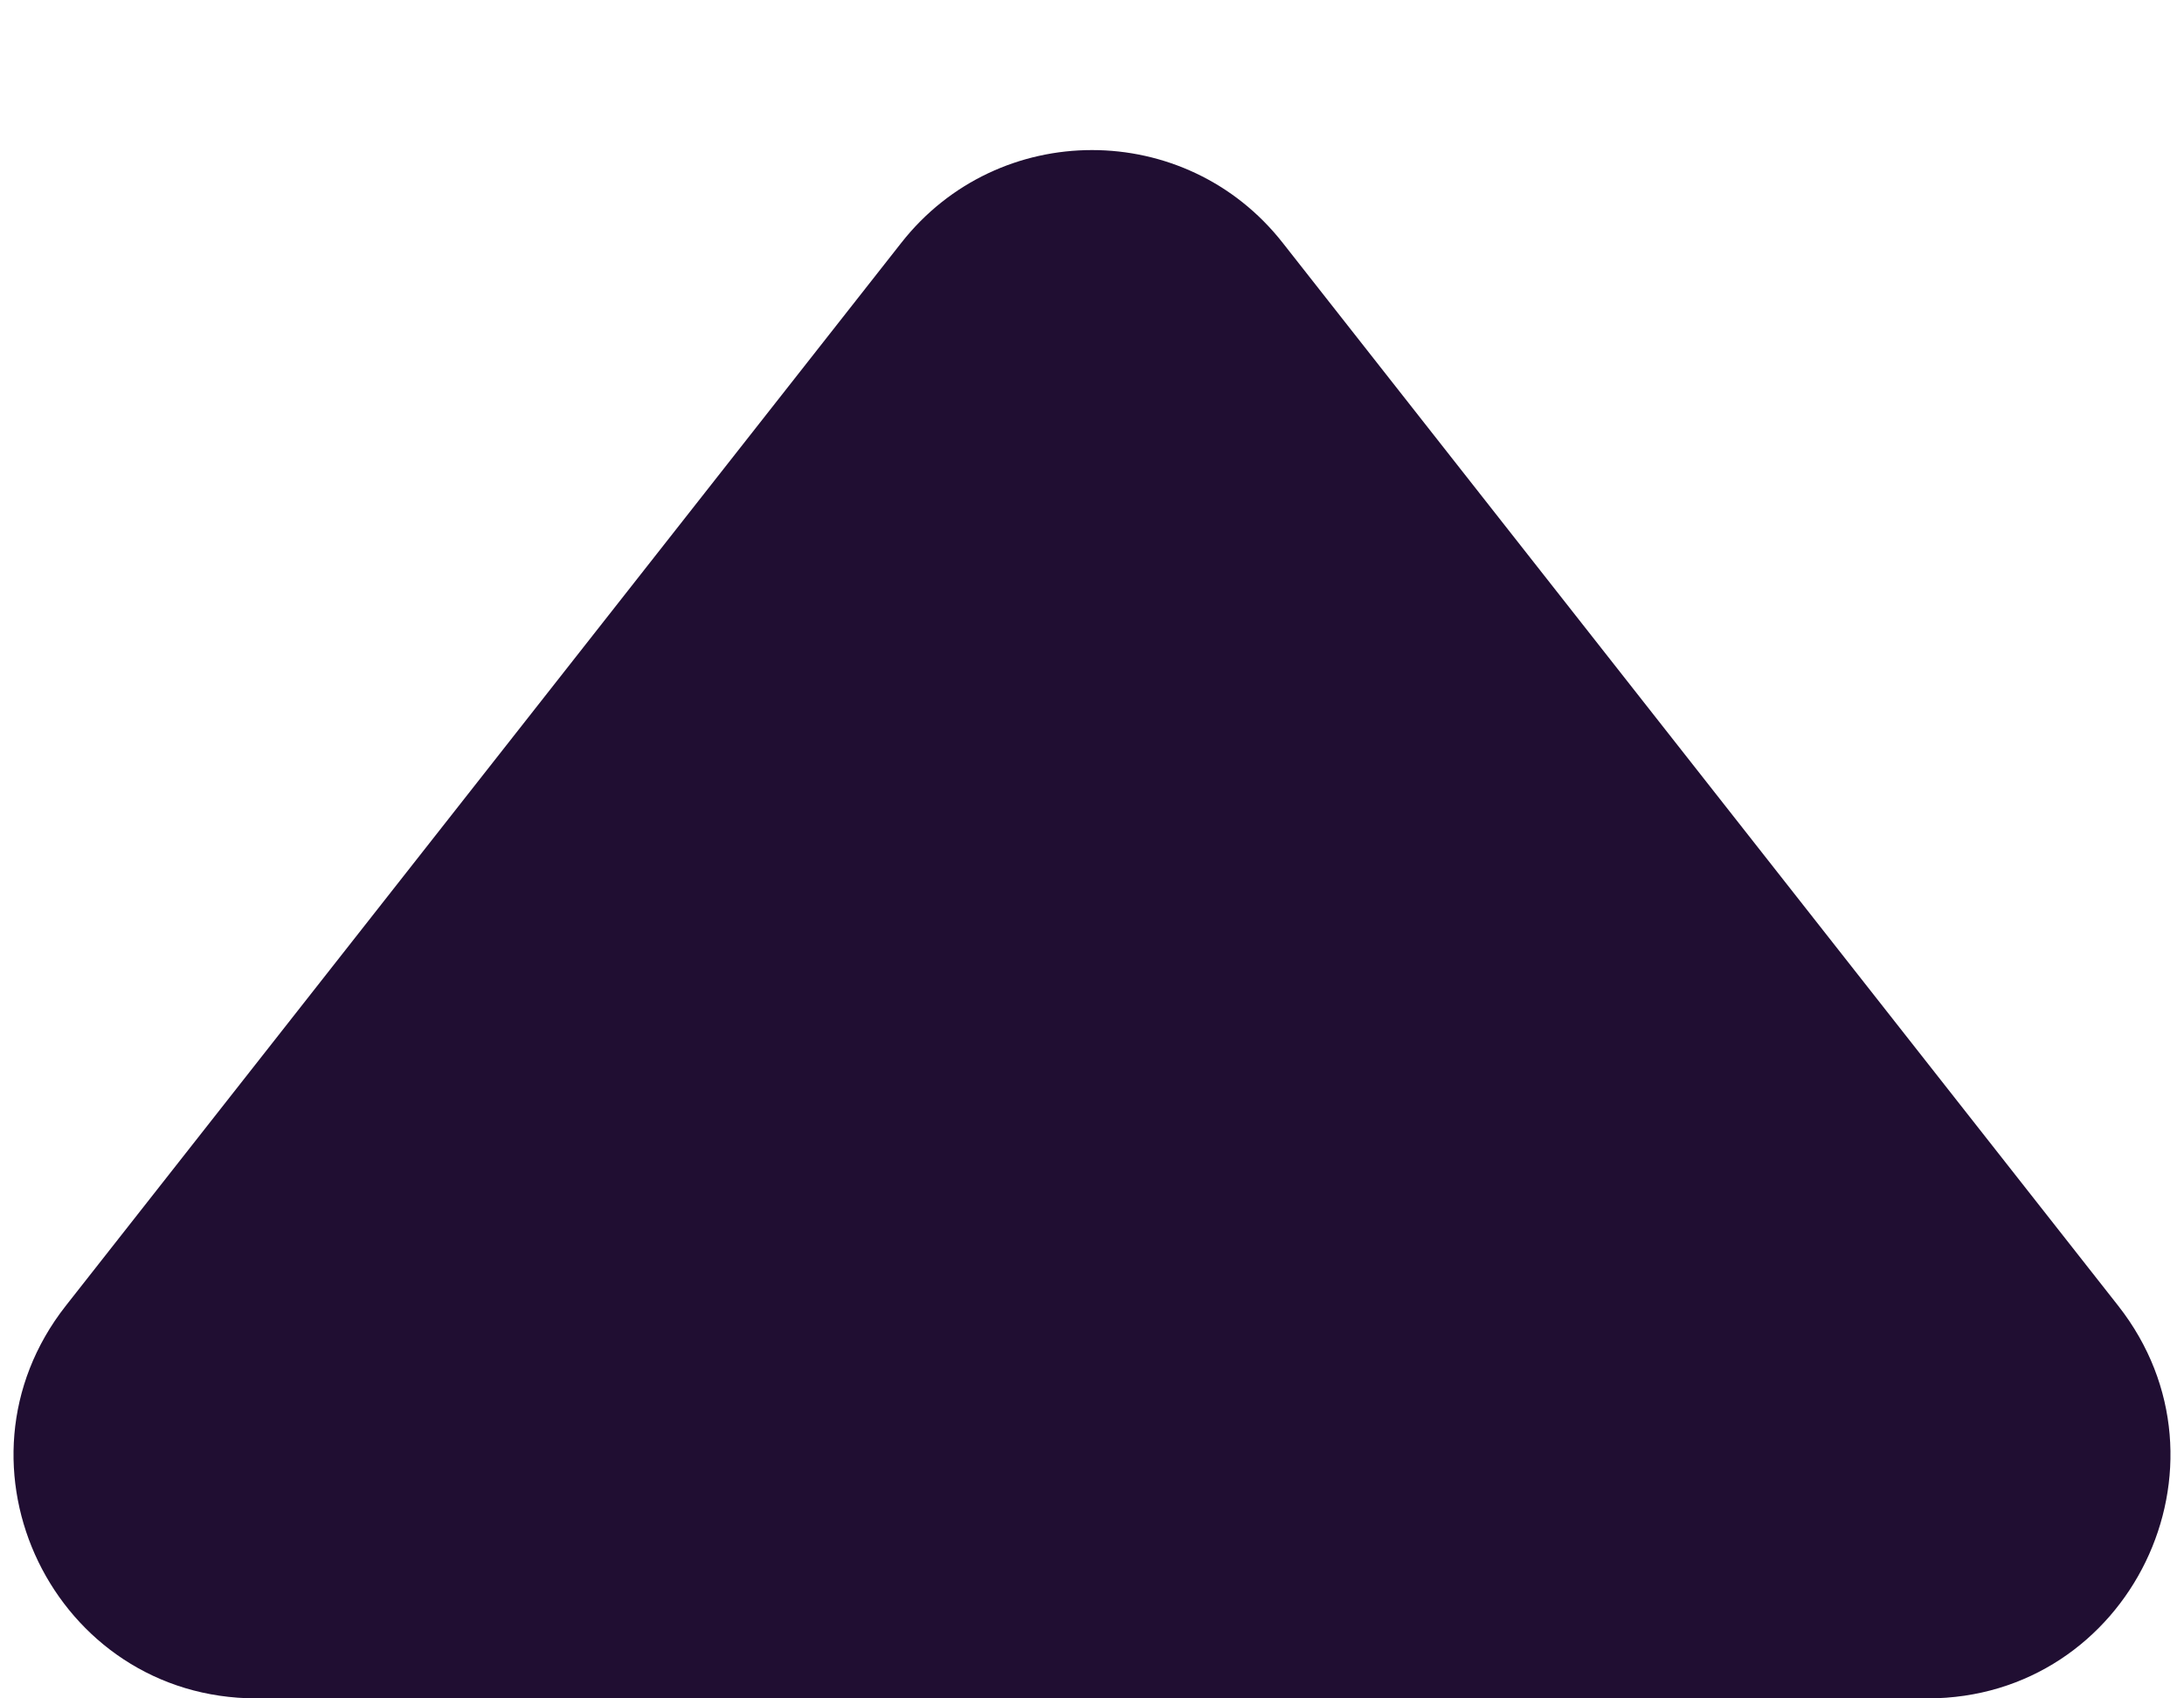 <svg width="9" height="7" viewBox="0 0 9 7" fill="none" xmlns="http://www.w3.org/2000/svg">
<path d="M3.714 1.001C4.114 0.491 4.886 0.491 5.286 1.001L8.729 5.382C9.244 6.038 8.777 7 7.943 7H1.057C0.223 7 -0.244 6.038 0.271 5.382L3.714 1.001Z" fill="#200E32"/>
</svg>
